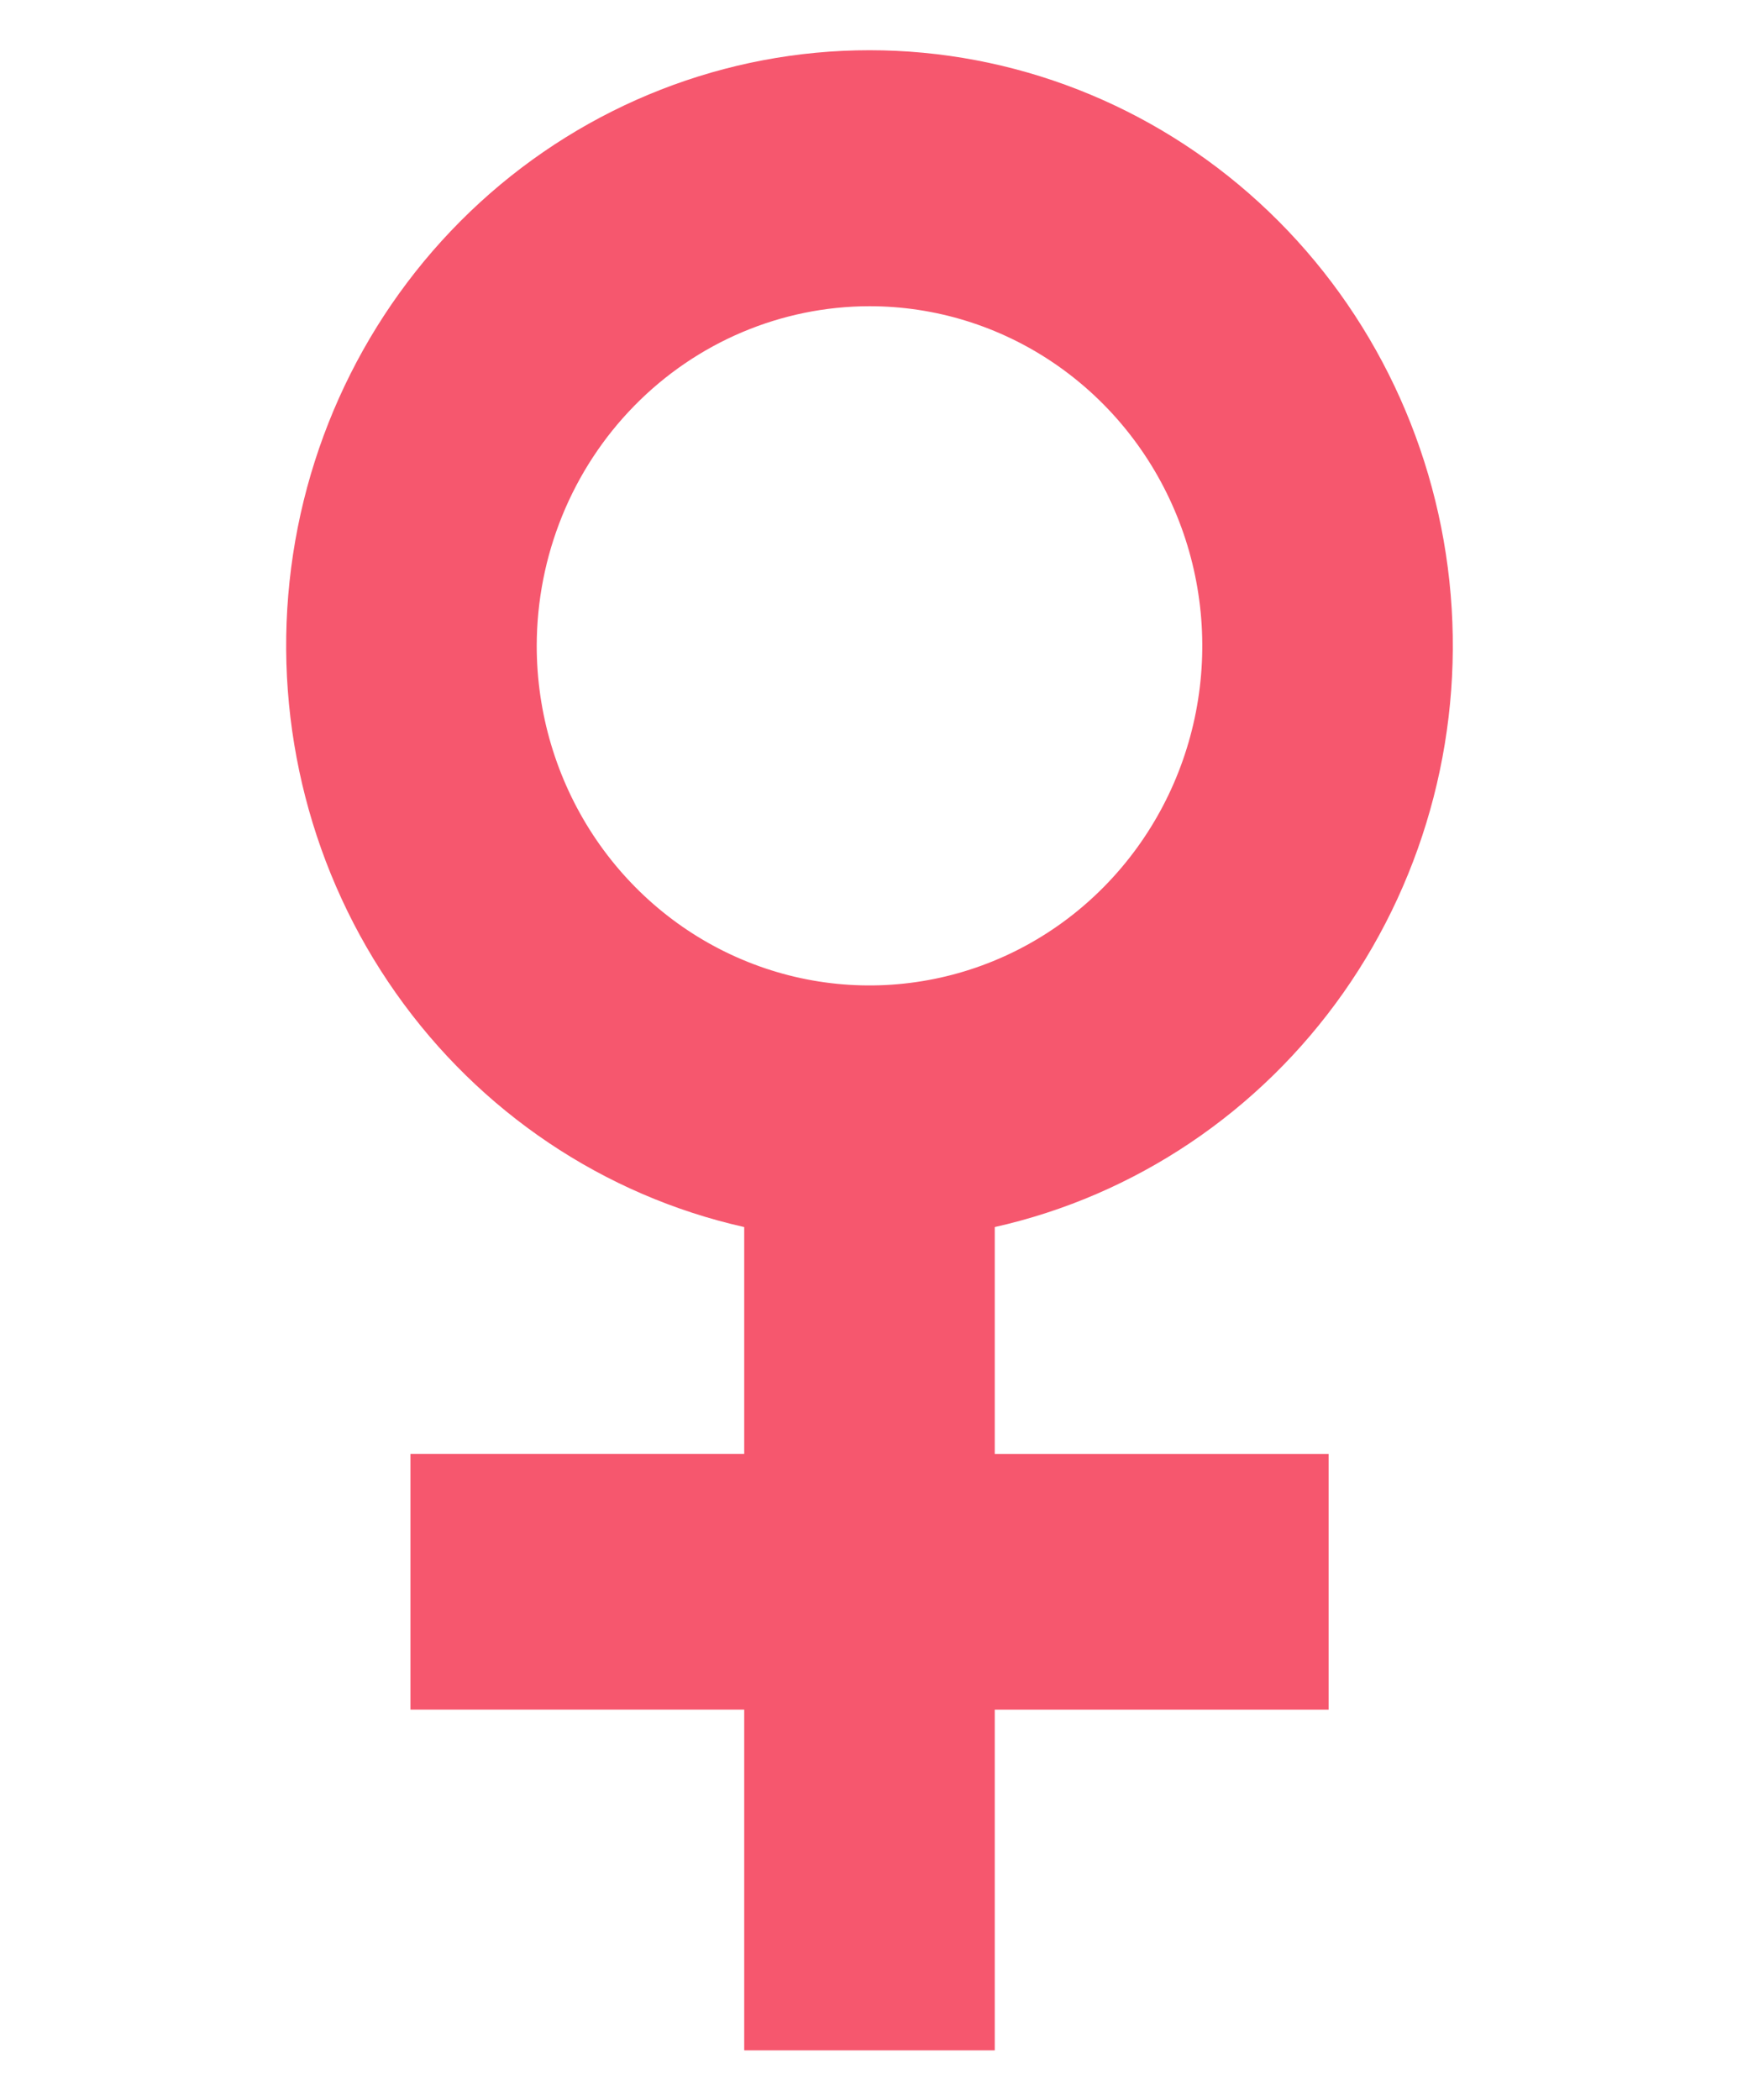 <svg width="21" height="25" viewBox="0 0 21 36" fill="none" xmlns="http://www.w3.org/2000/svg">
<path d="M8.138 21.032V24.923H2.416V29.306H8.138V35.147H12.433V29.307H18.156V24.924H12.433V21.034C14.841 20.493 16.968 19.064 18.407 17.021C19.845 14.978 20.493 12.465 20.227 9.964C19.961 7.463 18.799 5.151 16.964 3.471C15.129 1.791 12.751 0.861 10.286 0.861C7.821 0.861 5.442 1.791 3.607 3.471C1.773 5.151 0.61 7.463 0.344 9.964C0.078 12.465 0.726 14.978 2.165 17.021C3.603 19.064 5.73 20.493 8.138 21.034V21.032ZM10.286 5.249C11.414 5.249 12.517 5.59 13.455 6.23C14.393 6.87 15.124 7.779 15.556 8.843C15.988 9.906 16.101 11.077 15.881 12.206C15.661 13.336 15.117 14.373 14.319 15.187C13.522 16.001 12.505 16.556 11.399 16.78C10.292 17.005 9.145 16.89 8.103 16.449C7.06 16.009 6.169 15.262 5.542 14.305C4.916 13.348 4.581 12.222 4.581 11.07C4.583 9.527 5.184 8.047 6.254 6.956C7.323 5.865 8.773 5.251 10.286 5.249Z" fill="#F6576E"/>
</svg>